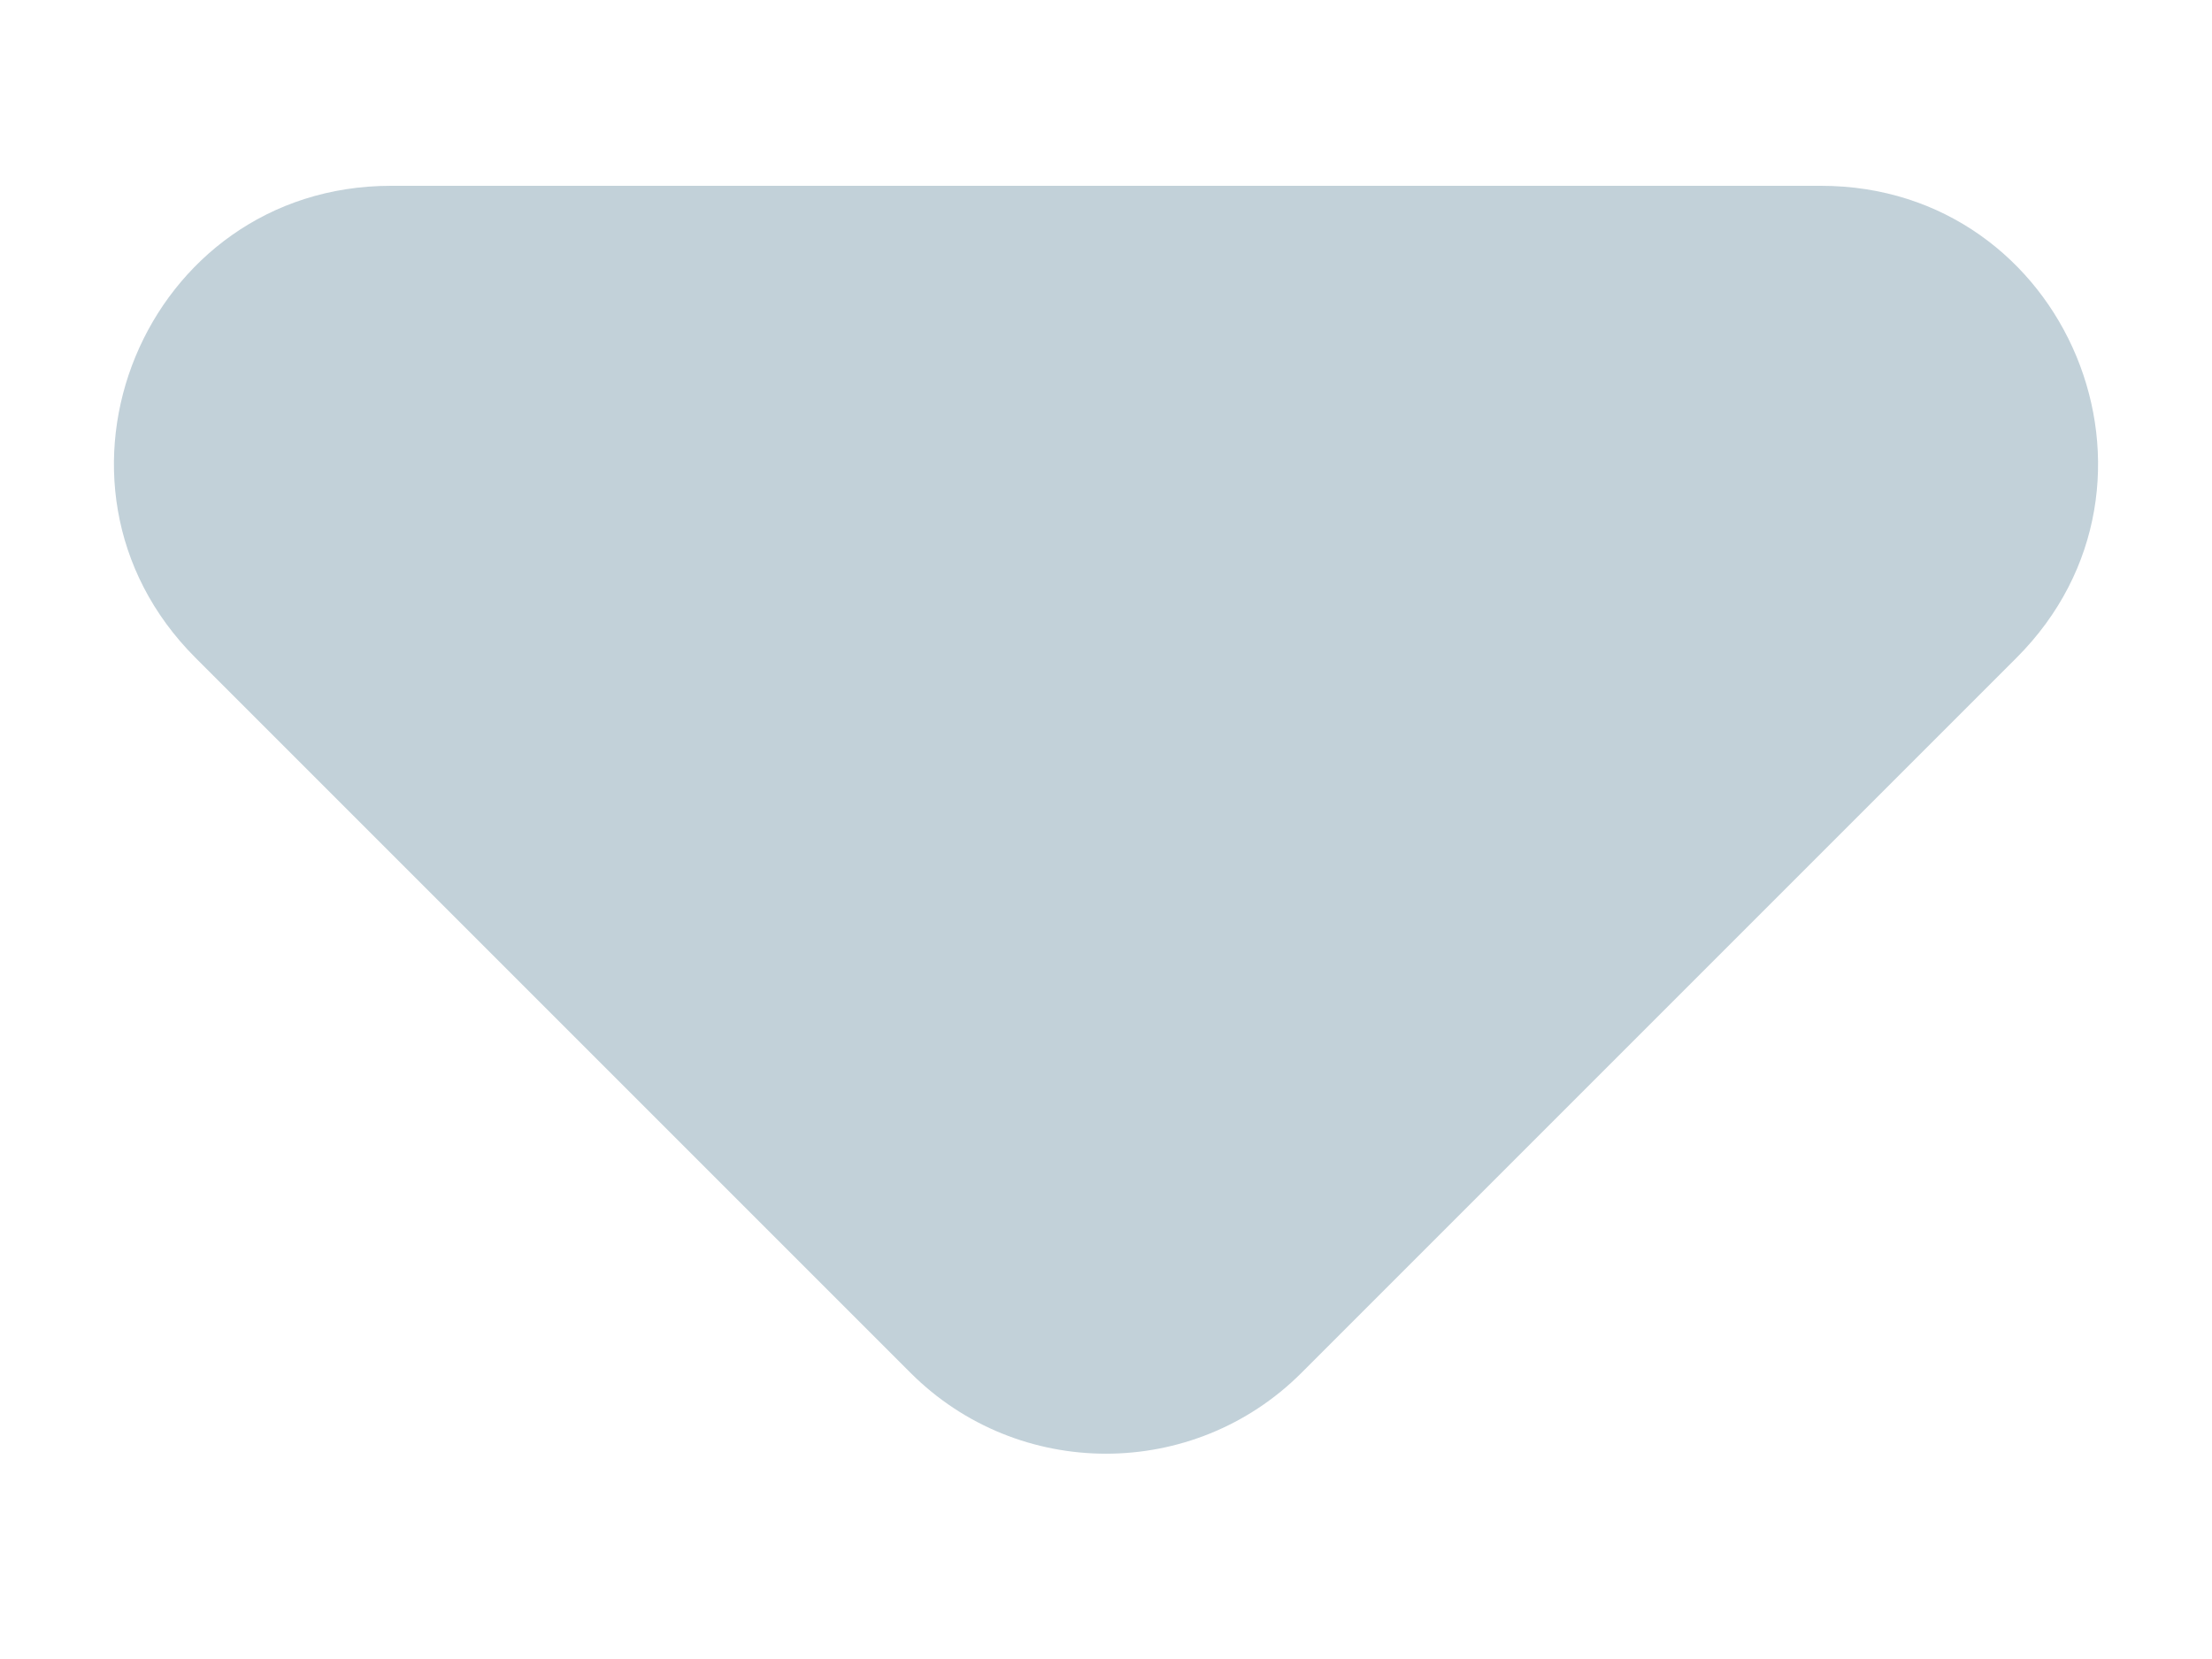 <svg xmlns="http://www.w3.org/2000/svg" width="8" height="6" viewBox="0 0 8 6" fill="none">
  <path fill-rule="evenodd" clip-rule="evenodd" d="M1.414 0.672C0.523 0.672 0.077 1.749 0.707 2.379L3.293 4.965C3.683 5.355 4.317 5.355 4.707 4.965L7.293 2.379C7.923 1.749 7.477 0.672 6.586 0.672H1.414Z" fill="#C2D1D9"/>
</svg>